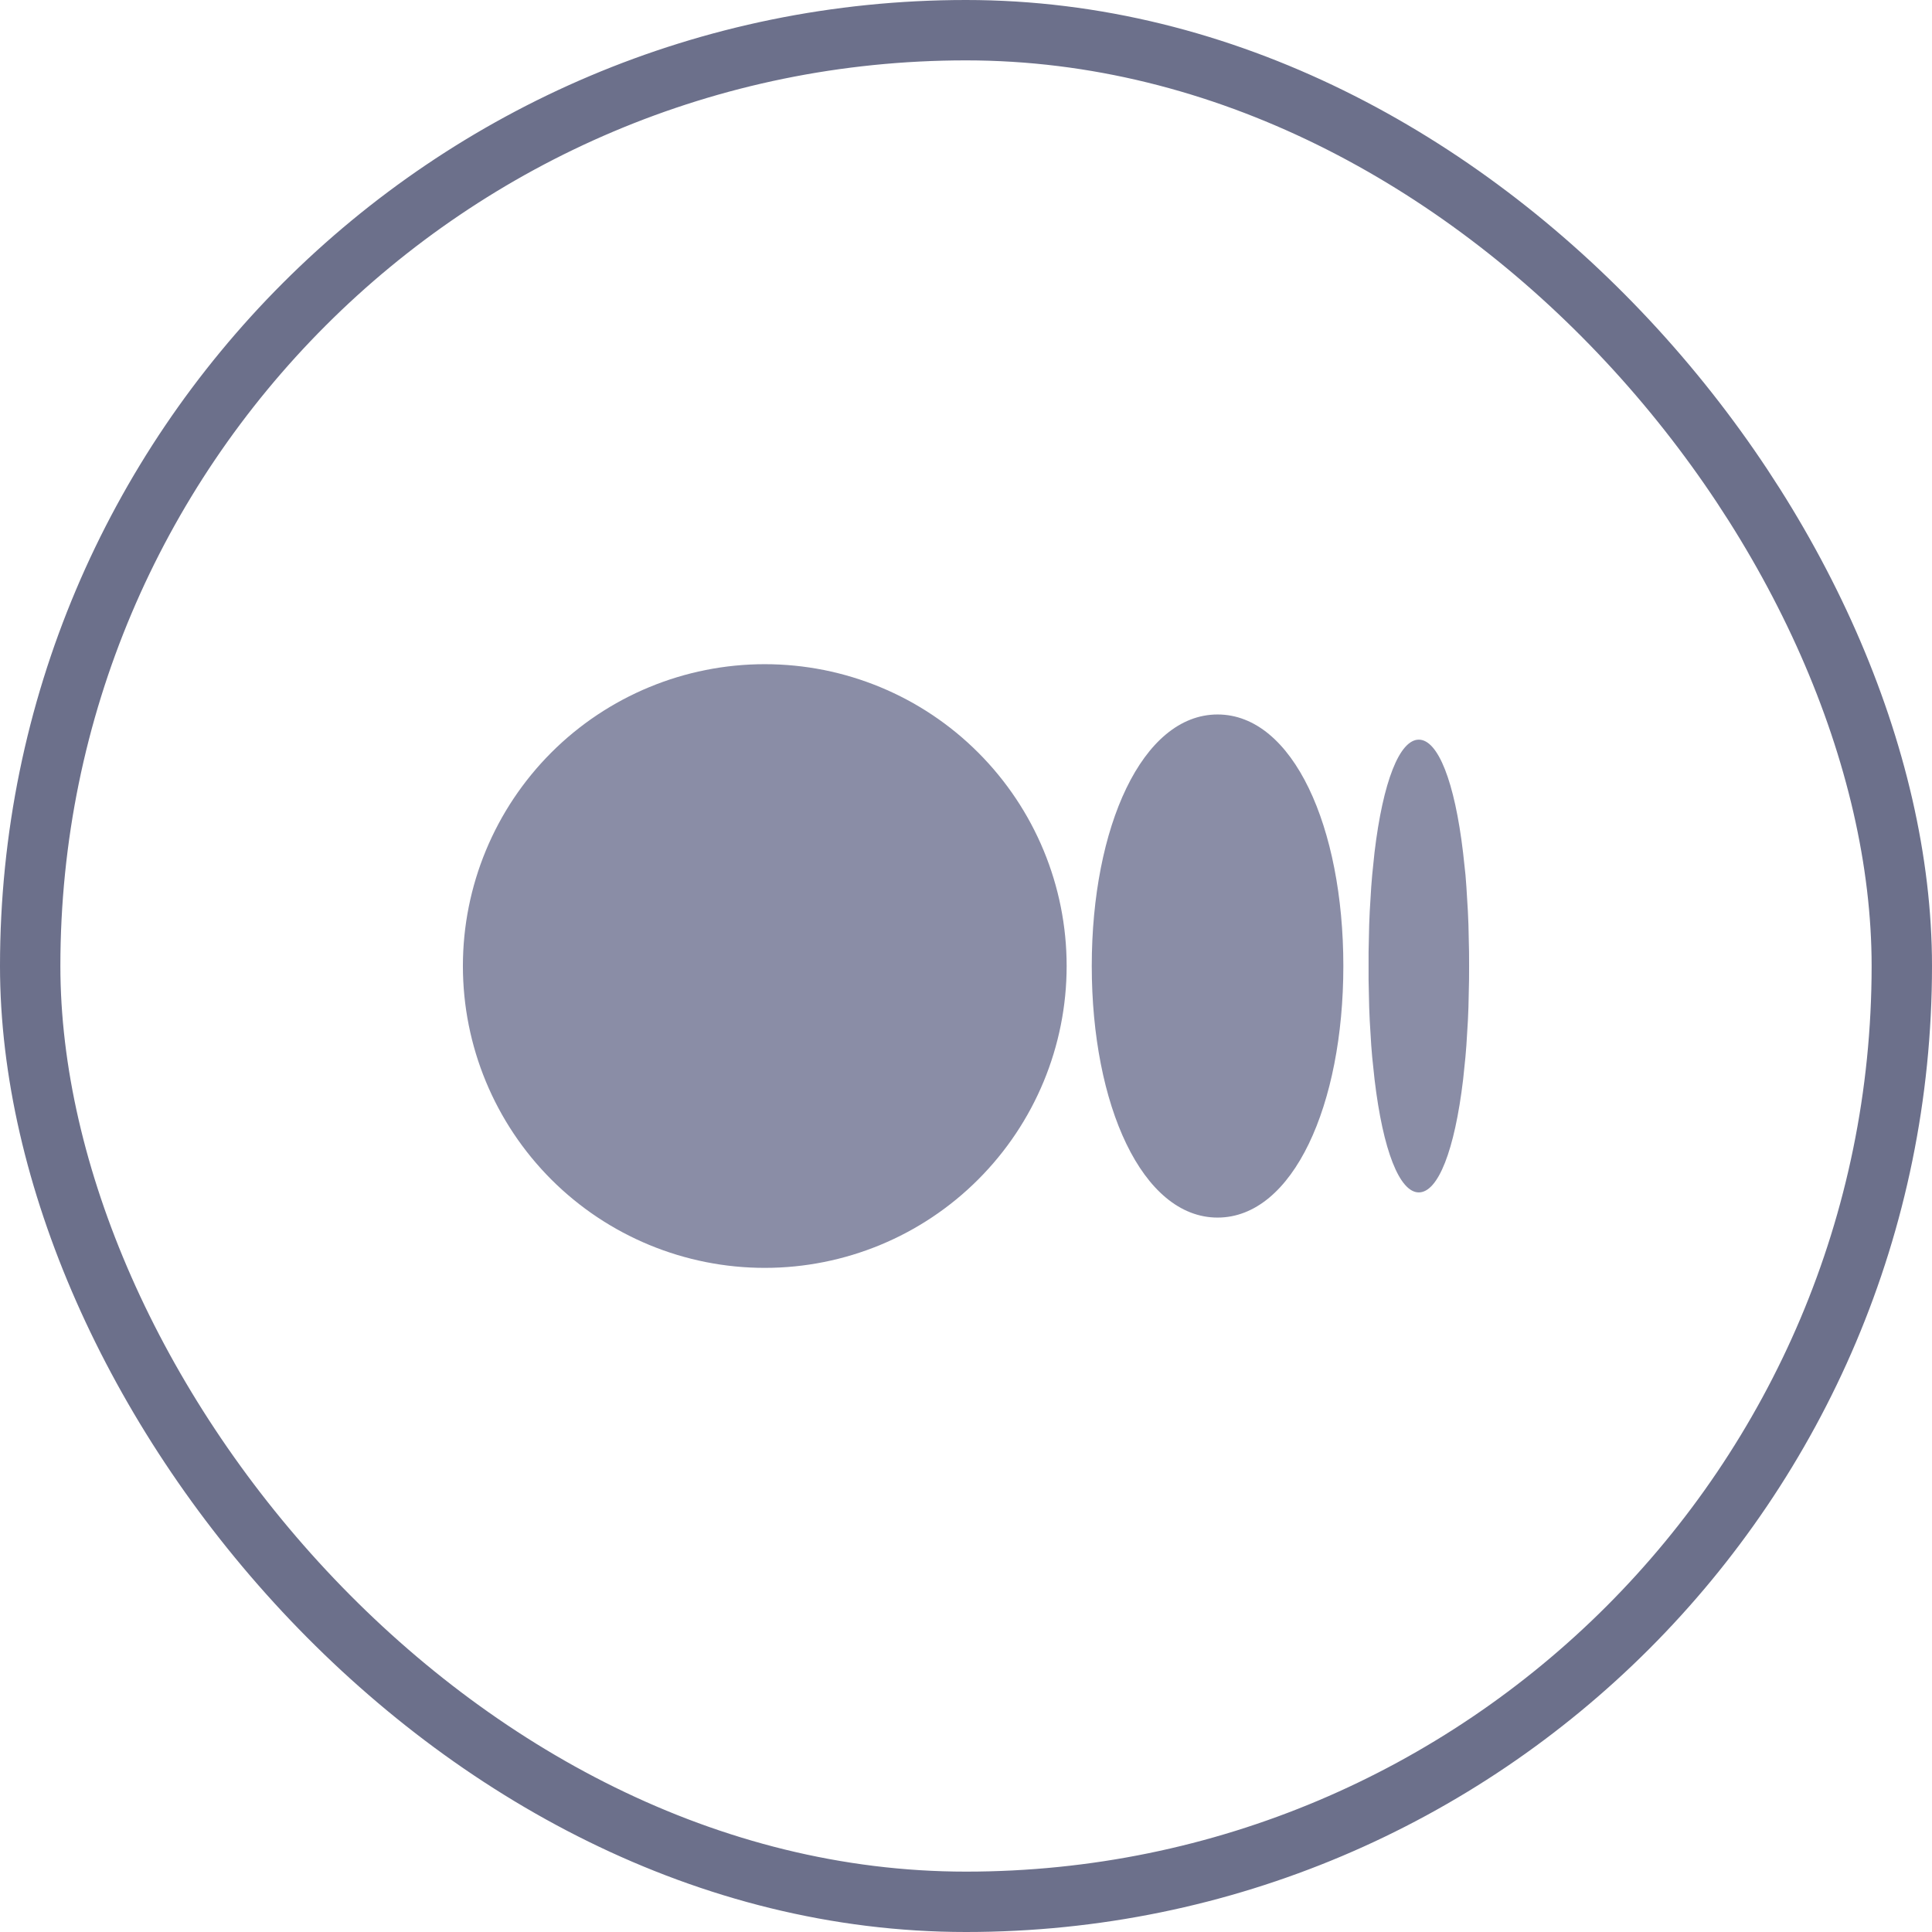 <svg width="32" height="32" viewBox="0 0 32 32" fill="none" xmlns="http://www.w3.org/2000/svg">
<g clip-path="url(#clip0_4111_241144)">
<path d="M12.667 11.001C13.993 11.001 15.265 11.527 16.202 12.465C17.14 13.403 17.667 14.674 17.667 16C17.667 17.327 17.14 18.598 16.202 19.536C15.265 20.474 13.993 21 12.667 21C11.341 21 10.069 20.474 9.131 19.536C8.194 18.598 7.667 17.327 7.667 16C7.667 14.674 8.194 13.403 9.131 12.465C10.069 11.527 11.341 11.001 12.667 11.001ZM20.167 11.834C21.417 11.834 22.25 13.7 22.25 16C22.25 18.301 21.417 20.167 20.167 20.167C18.917 20.167 18.083 18.301 18.083 16C18.083 13.7 18.917 11.834 20.167 11.834ZM23.5 12.251C23.817 12.251 24.093 12.94 24.233 14.122L24.273 14.491L24.288 14.687L24.313 15.099L24.322 15.315L24.332 15.765L24.333 16L24.332 16.235L24.322 16.686L24.313 16.903L24.288 17.314L24.272 17.51L24.234 17.879C24.093 19.062 23.818 19.75 23.5 19.75C23.183 19.75 22.907 19.061 22.767 17.879L22.728 17.51C22.722 17.444 22.717 17.379 22.712 17.314L22.687 16.902C22.683 16.83 22.681 16.758 22.678 16.686L22.668 16.235V15.765L22.678 15.315L22.687 15.098L22.712 14.687L22.728 14.491L22.766 14.122C22.907 12.939 23.183 12.251 23.5 12.251Z" fill="#8A8DA6"/>
</g>
<rect x="0.5" y="0.5" width="31" height="31" rx="15.5" stroke="#6C708B"/>
<defs>
<clipPath id="clip0_4111_241144">
<rect width="20" height="20" fill="white" transform="translate(6 6)"/>
</clipPath>
</defs>
</svg>
